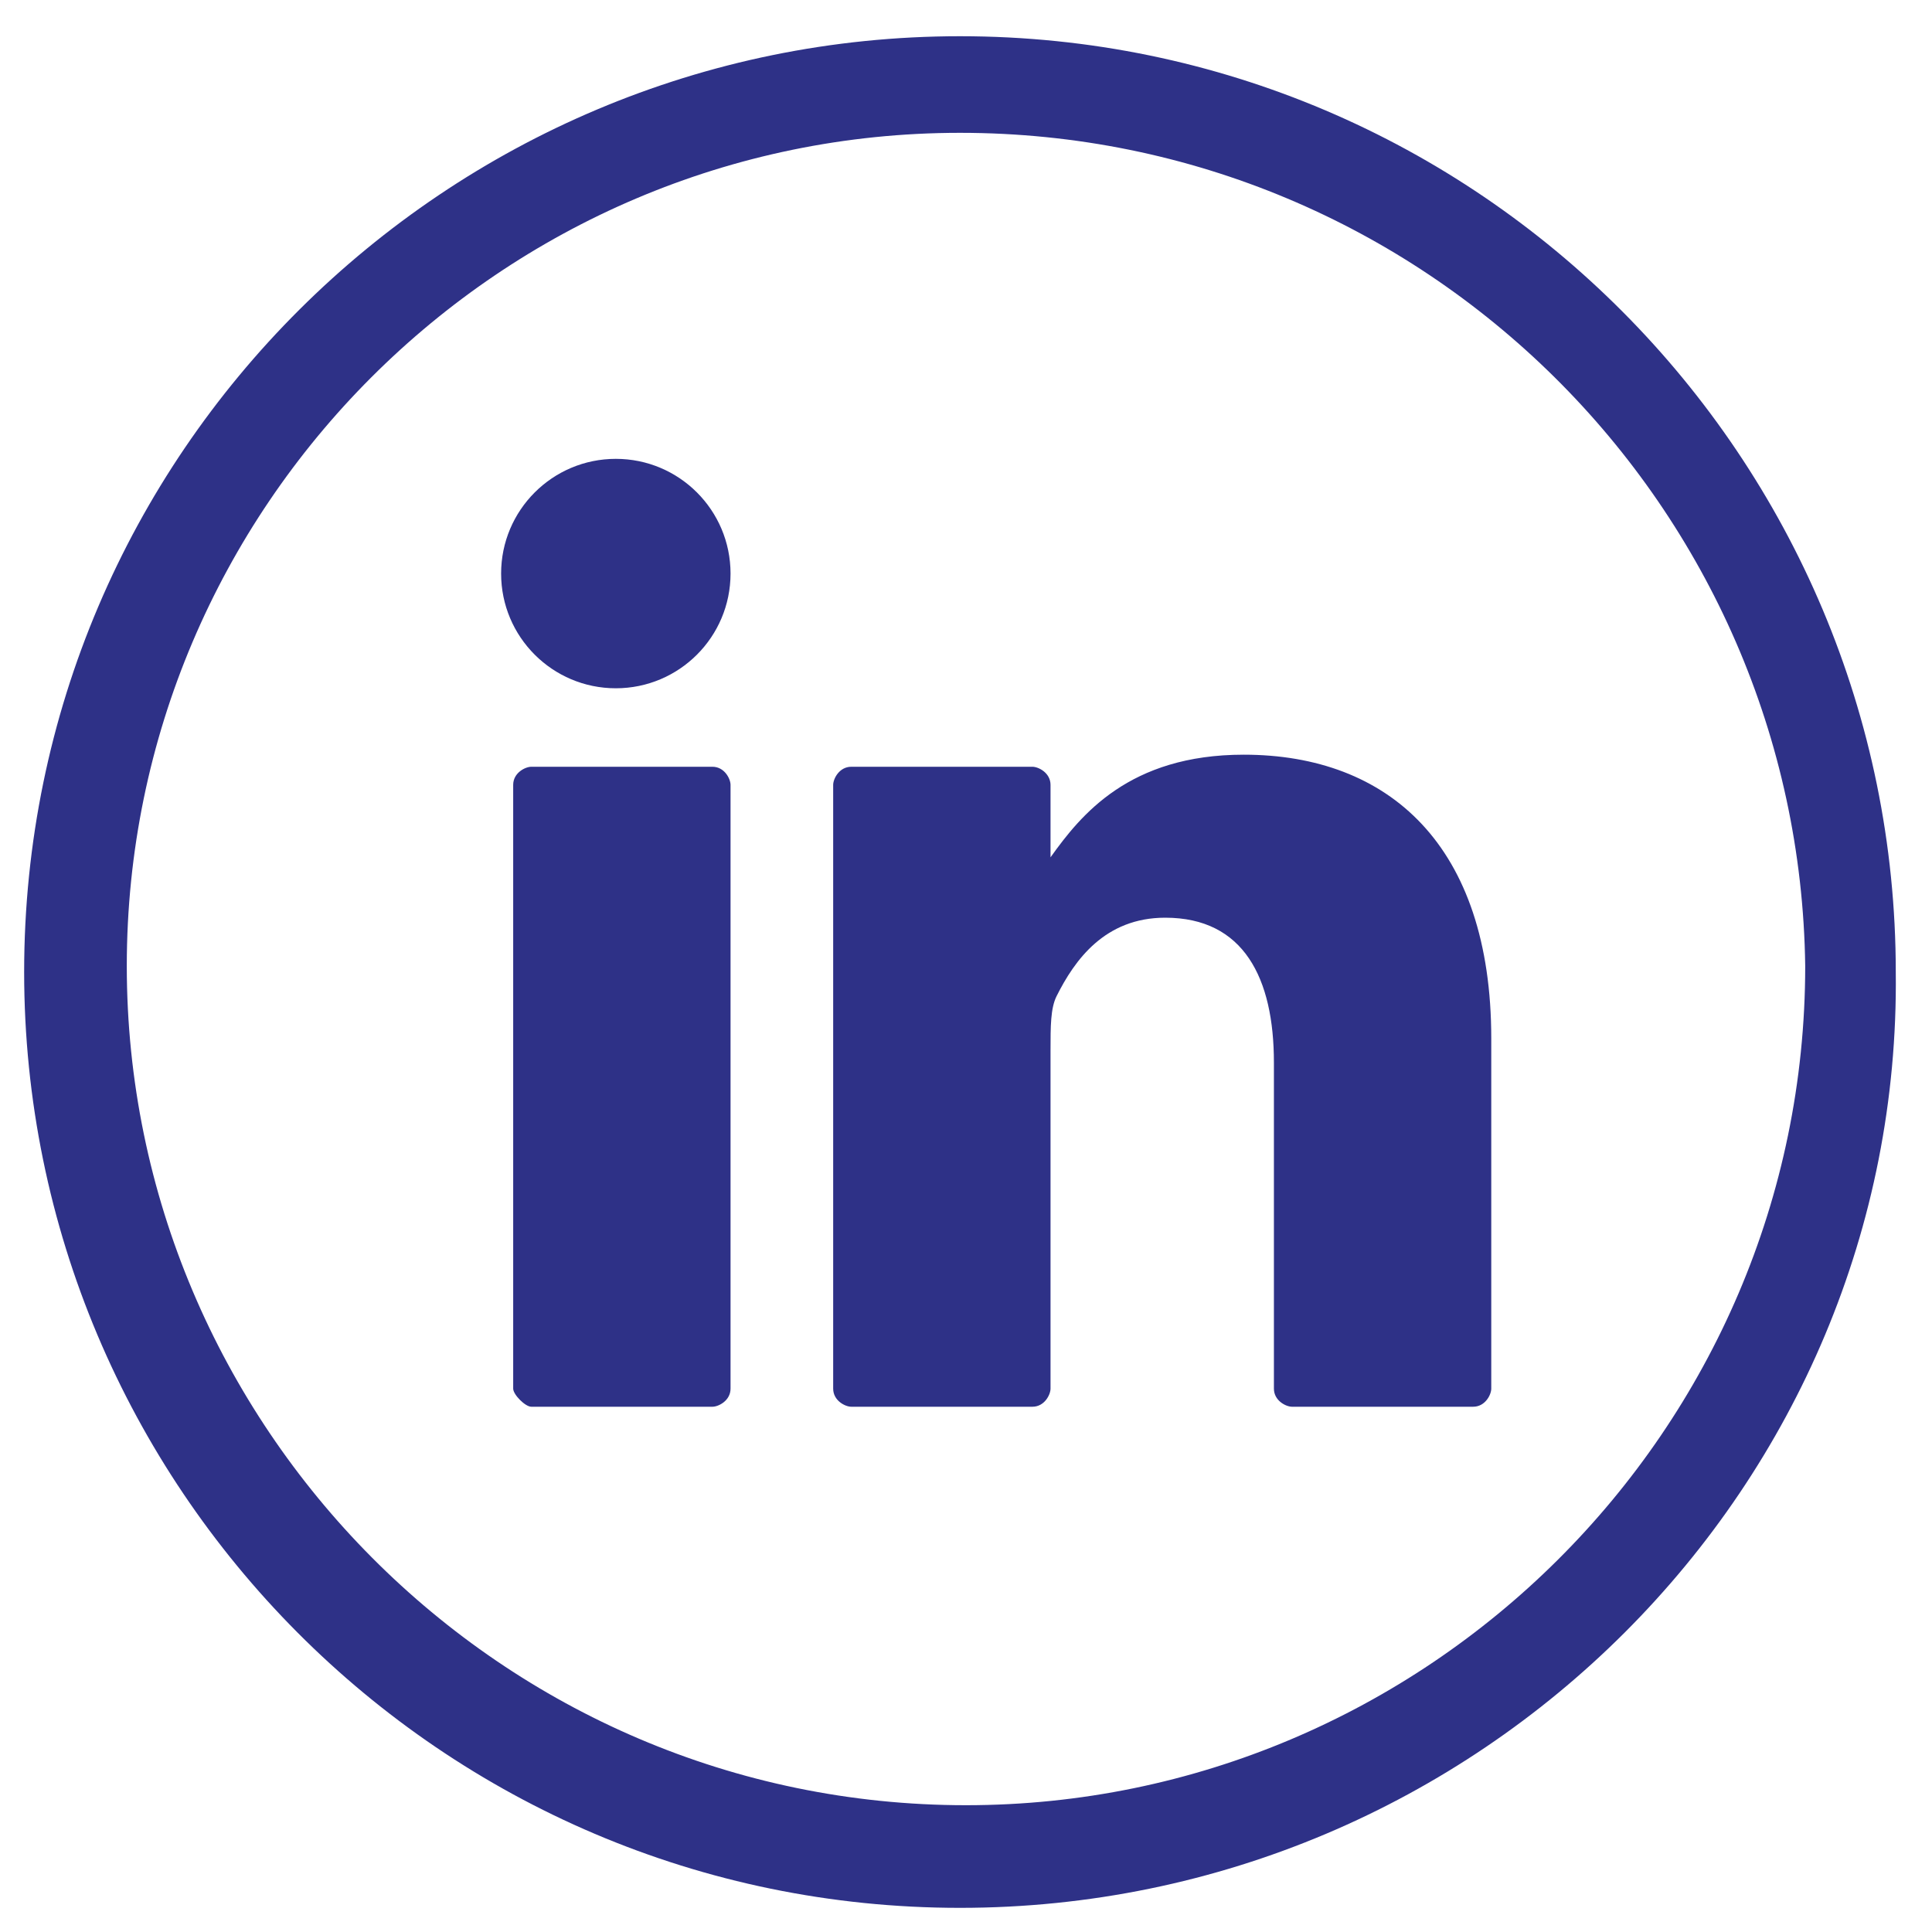 <?xml version="1.0" encoding="utf-8"?>
<!-- Generator: Adobe Illustrator 22.0.1, SVG Export Plug-In . SVG Version: 6.00 Build 0)  -->
<svg version="1.1" id="Слой_1" xmlns="http://www.w3.org/2000/svg" xmlns:xlink="http://www.w3.org/1999/xlink" x="0px" y="0px"
	 viewBox="0 0 32 32" style="enable-background:new 0 0 32 32;" xml:space="preserve">
<style type="text/css">
	.st0{fill:#2E3187;}
</style>
<g>
	<g>
		<g>
			<g>
				<path class="st0" d="M15.9,31.6c-8.6,0-15.5-7-15.5-15.5c0-8.6,7-15.5,15.5-15.5c8.6,0,15.5,7,15.5,15.5
					C31.5,24.6,24.5,31.6,15.9,31.6z M15.9,2.2C8.3,2.2,2.1,8.4,2.1,16c0,7.6,6.2,13.9,13.9,13.9c7.6,0,13.9-6.2,13.9-13.9
					C29.8,8.4,23.6,2.2,15.9,2.2z"/>
			</g>
			<g>
				<g>
					<path class="st0" d="M24.7,17.2V23c0,0.1-0.1,0.3-0.3,0.3h-3c-0.1,0-0.3-0.1-0.3-0.3v-5.4c0-1.4-0.5-2.4-1.8-2.4
						c-1,0-1.5,0.7-1.8,1.3c-0.1,0.2-0.1,0.5-0.1,0.9V23c0,0.1-0.1,0.3-0.3,0.3h-3c-0.1,0-0.3-0.1-0.3-0.3c0-1.4,0-8.4,0-10
						c0-0.1,0.1-0.3,0.3-0.3h3c0.1,0,0.3,0.1,0.3,0.3v1.2c0,0,0,0,0,0h0v0c0.5-0.7,1.3-1.7,3.2-1.7C23,12.5,24.7,14,24.7,17.2
						L24.7,17.2z M8.8,23.3h3c0.1,0,0.3-0.1,0.3-0.3V13c0-0.1-0.1-0.3-0.3-0.3h-3c-0.1,0-0.3,0.1-0.3,0.3v10
						C8.5,23.1,8.7,23.3,8.8,23.3z"/>
				</g>
			</g>
		</g>
		<g>
			<circle class="st0" cx="10.2" cy="9.5" r="1.9"/>
		</g>
	</g>
</g>
</svg>
